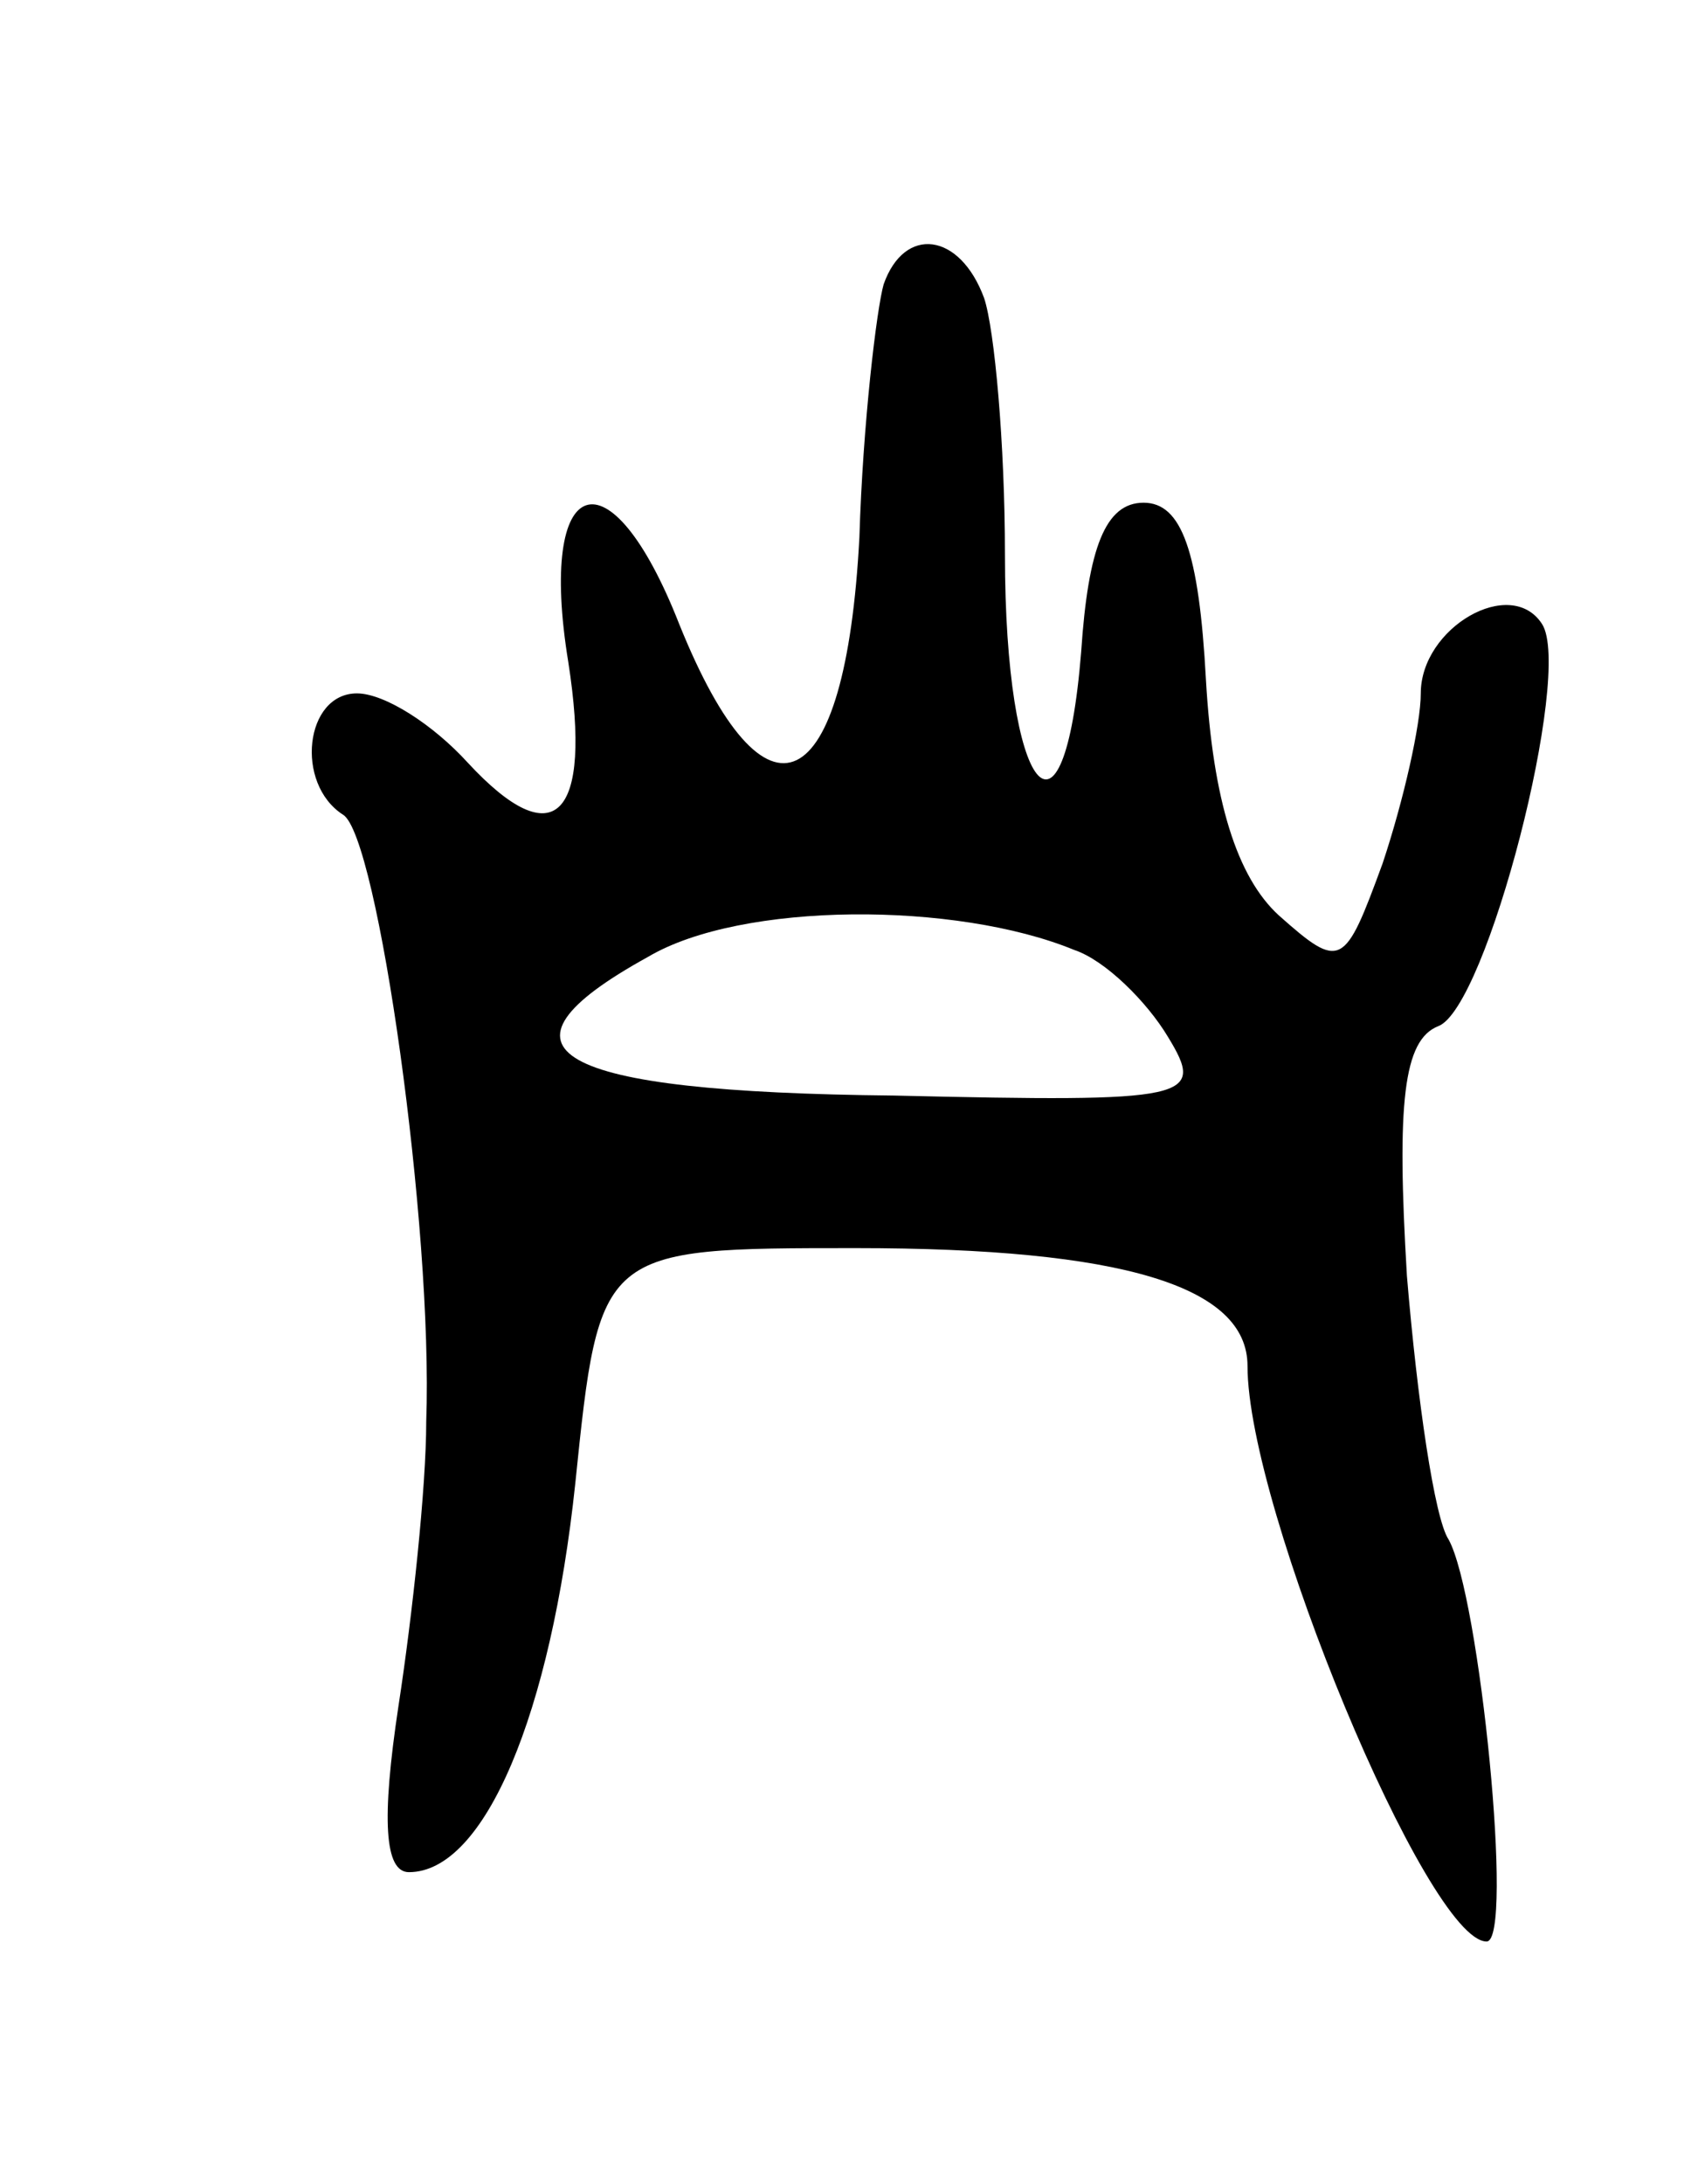 <svg version="1.0" xmlns="http://www.w3.org/2000/svg"
 width="49pt" height="63pt" viewBox="0 0 49 63"
 preserveAspectRatio="xMidYMid meet">
<g transform="translate(0,63) scale(0.1,-0.1)"
fill="#000000" stroke="none">
<path d="M255 548 c-2 -7 -6 -40 -7 -73 -4 -76 -27 -87 -52 -25 -20 51 -41 44
-32 -11 7 -45 -4 -56 -29 -29 -10 11 -24 20 -32 20 -15 0 -18 -26 -4 -35 10
-6 26 -119 24 -175 0 -19 -4 -56 -8 -82 -5 -33 -4 -48 3 -48 22 0 41 46 48
112 7 68 7 68 81 68 77 0 113 -11 113 -34 0 -41 52 -166 69 -166 8 0 -2 100
-11 116 -4 6 -9 40 -12 76 -3 50 -1 68 9 72 14 5 39 102 30 116 -9 14 -35 -1
-35 -20 0 -9 -5 -31 -11 -49 -11 -30 -12 -31 -30 -15 -12 11 -19 33 -21 68 -2
37 -7 51 -18 51 -11 0 -16 -13 -18 -43 -5 -62 -22 -41 -22 28 0 32 -3 65 -6
74 -7 19 -23 21 -29 4z m55 -192 c9 -3 21 -15 27 -25 11 -18 7 -19 -79 -17
-99 1 -120 13 -71 40 27 16 89 16 123 2z"/>
</g>
</svg>
